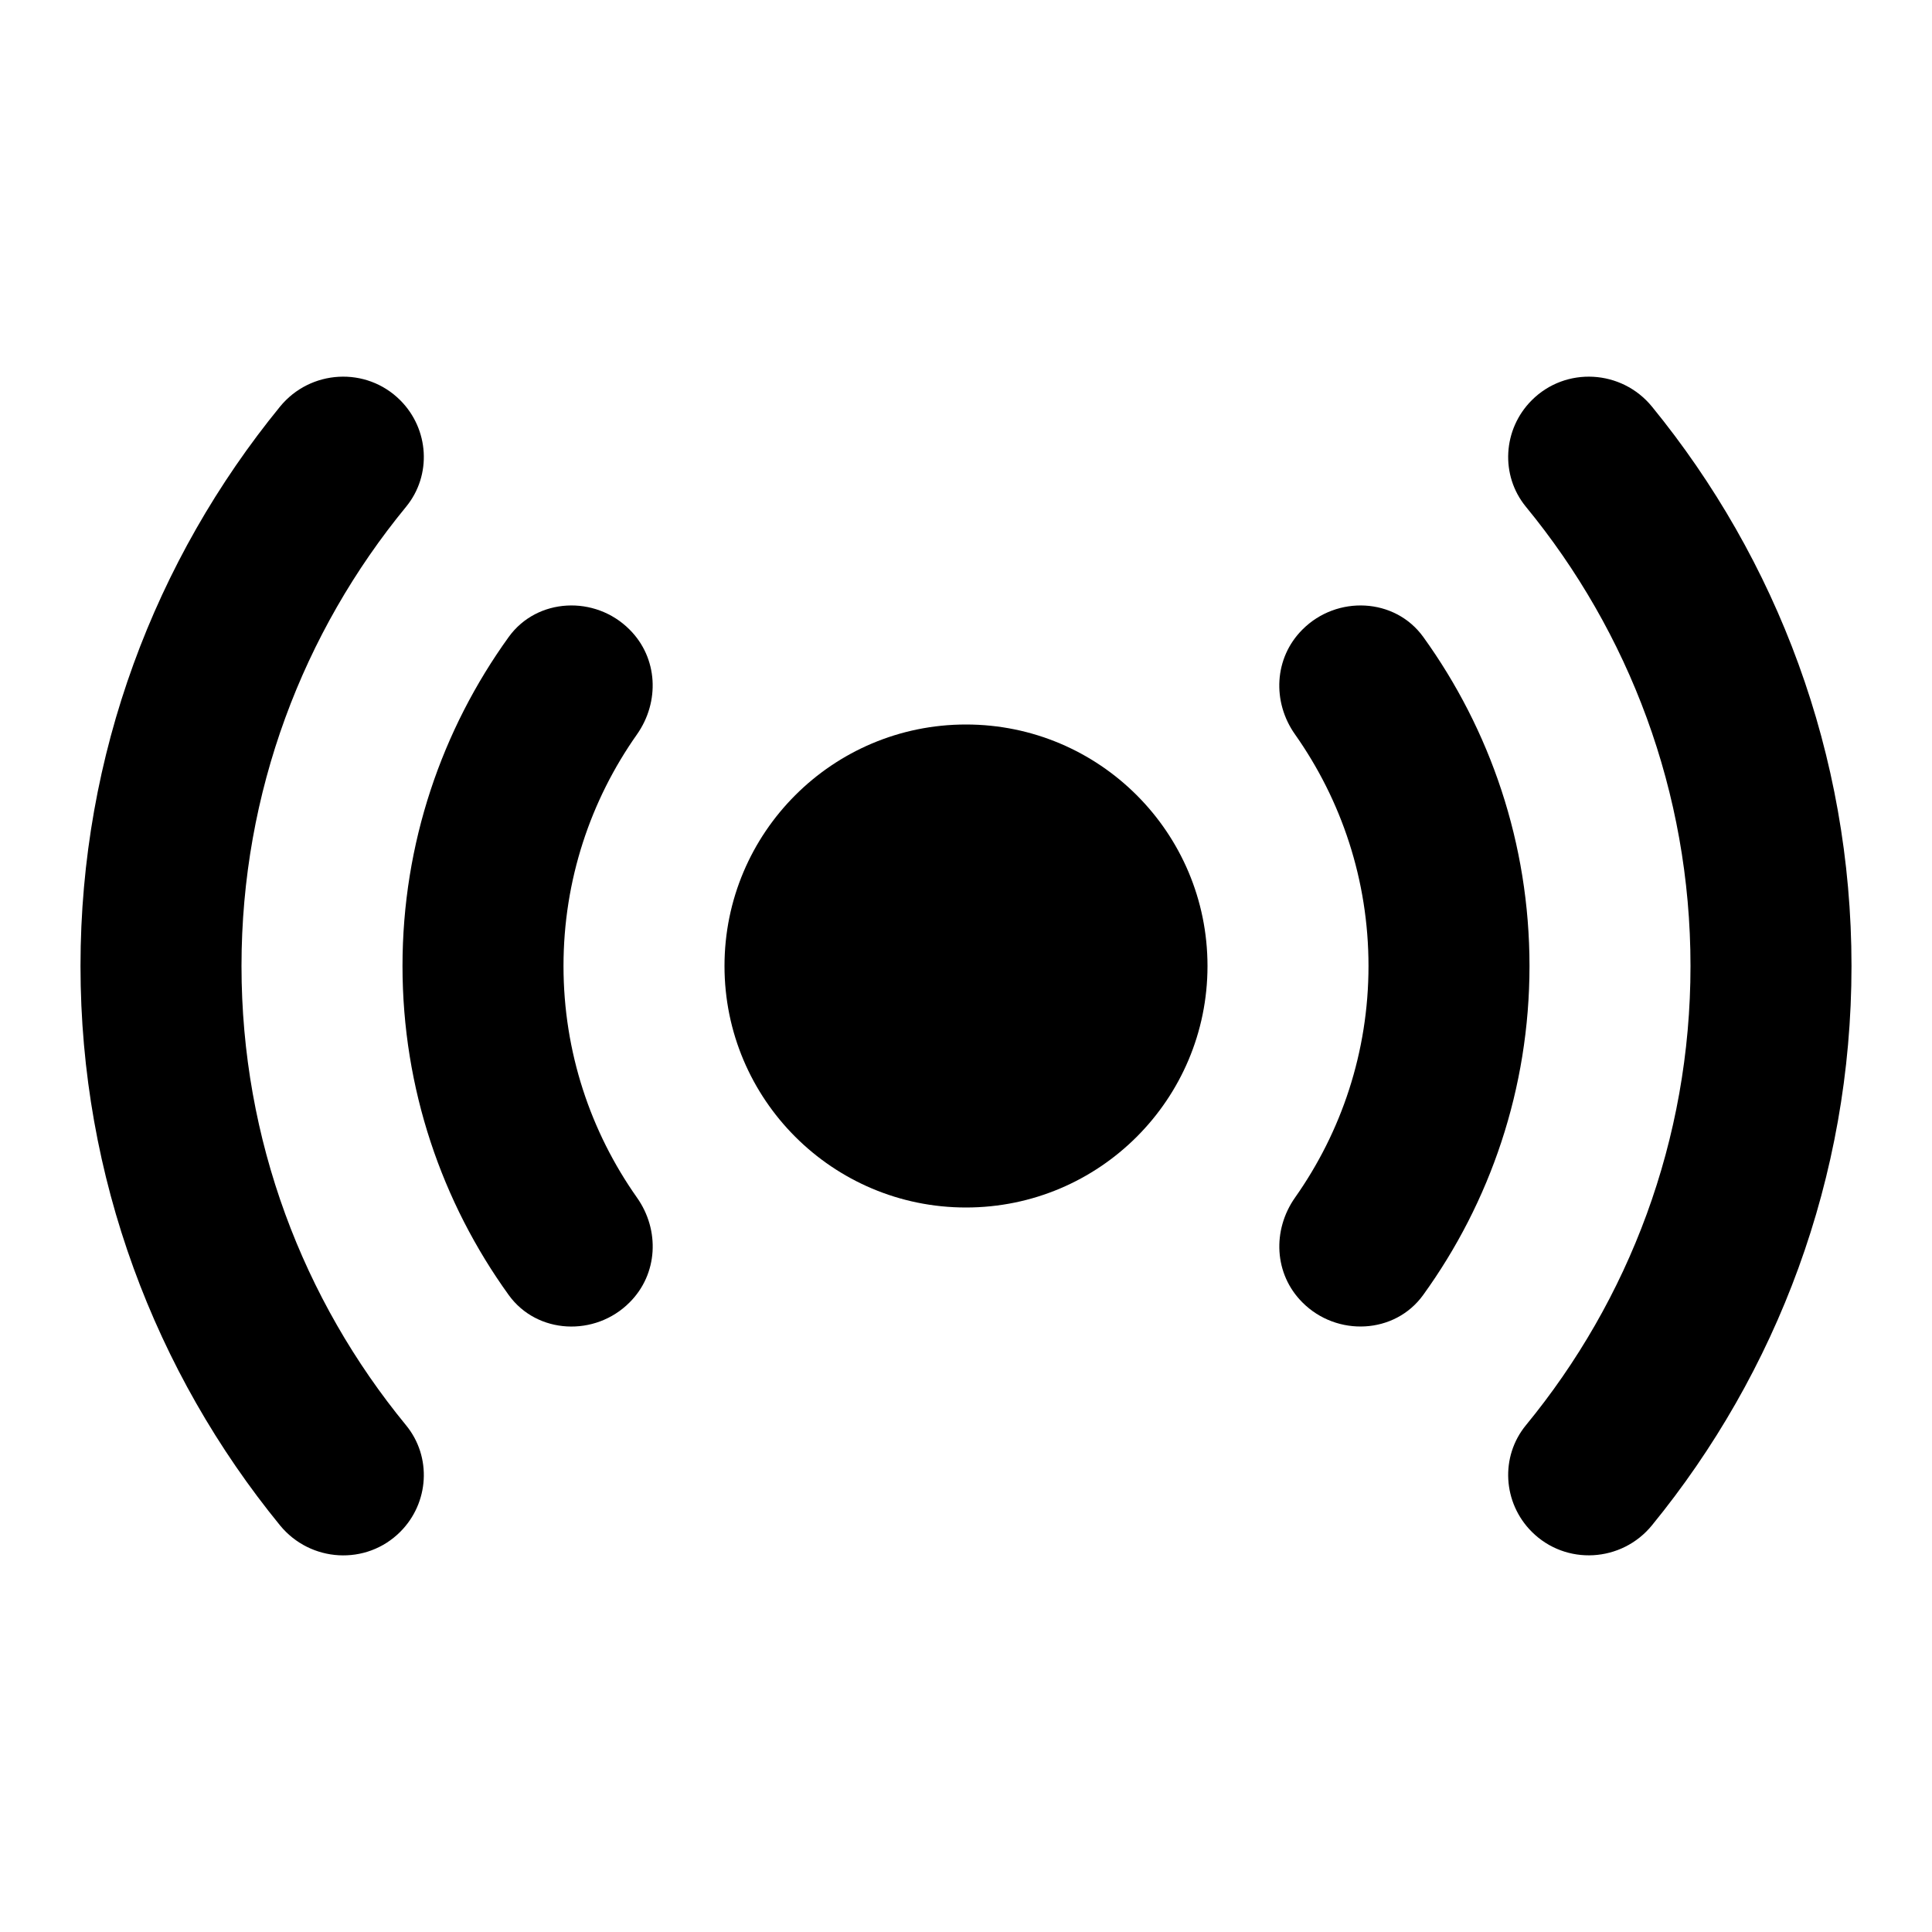 <svg fill="#000000" xmlns="http://www.w3.org/2000/svg" viewBox="0 0 24 24" width="24px" height="24px"><path d="M21,12c0,2.163-0.767,4.15-2.044,5.704c-0.322,0.392-0.287,0.965,0.072,1.324l0,0c0.422,0.422,1.117,0.382,1.494-0.081 C22.07,17.052,23,14.633,23,12s-0.93-5.052-2.478-6.948C20.145,4.59,19.45,4.55,19.028,4.972l0,0 c-0.359,0.359-0.394,0.932-0.072,1.324C20.233,7.85,21,9.837,21,12z"/><path d="M3,12c0-2.163,0.767-4.15,2.044-5.704c0.322-0.392,0.287-0.965-0.072-1.324l0,0C4.55,4.55,3.855,4.59,3.478,5.052 C1.93,6.948,1,9.367,1,12s0.93,5.052,2.478,6.948c0.378,0.462,1.072,0.503,1.494,0.081l0,0c0.359-0.359,0.394-0.932,0.072-1.324 C3.767,16.15,3,14.163,3,12z"/><path d="M16.181,7.819l-0.003,0.003c-0.351,0.351-0.377,0.897-0.09,1.302C16.662,9.938,17,10.93,17,12s-0.338,2.062-0.912,2.876 c-0.286,0.406-0.261,0.951,0.09,1.302l0.003,0.003c0.426,0.426,1.146,0.394,1.498-0.094C18.51,14.937,19,13.524,19,12 s-0.49-2.937-1.32-4.088C17.327,7.424,16.607,7.393,16.181,7.819z"/><path d="M7.819,16.181l0.003-0.003c0.351-0.351,0.377-0.897,0.09-1.302C7.338,14.062,7,13.07,7,12s0.338-2.062,0.912-2.876 c0.286-0.406,0.261-0.951-0.09-1.302L7.819,7.819C7.393,7.393,6.673,7.424,6.32,7.912C5.49,9.063,5,10.476,5,12 s0.49,2.937,1.32,4.088C6.673,16.576,7.393,16.607,7.819,16.181z"/><g><circle cx="12" cy="12" r="3"/></g></svg>